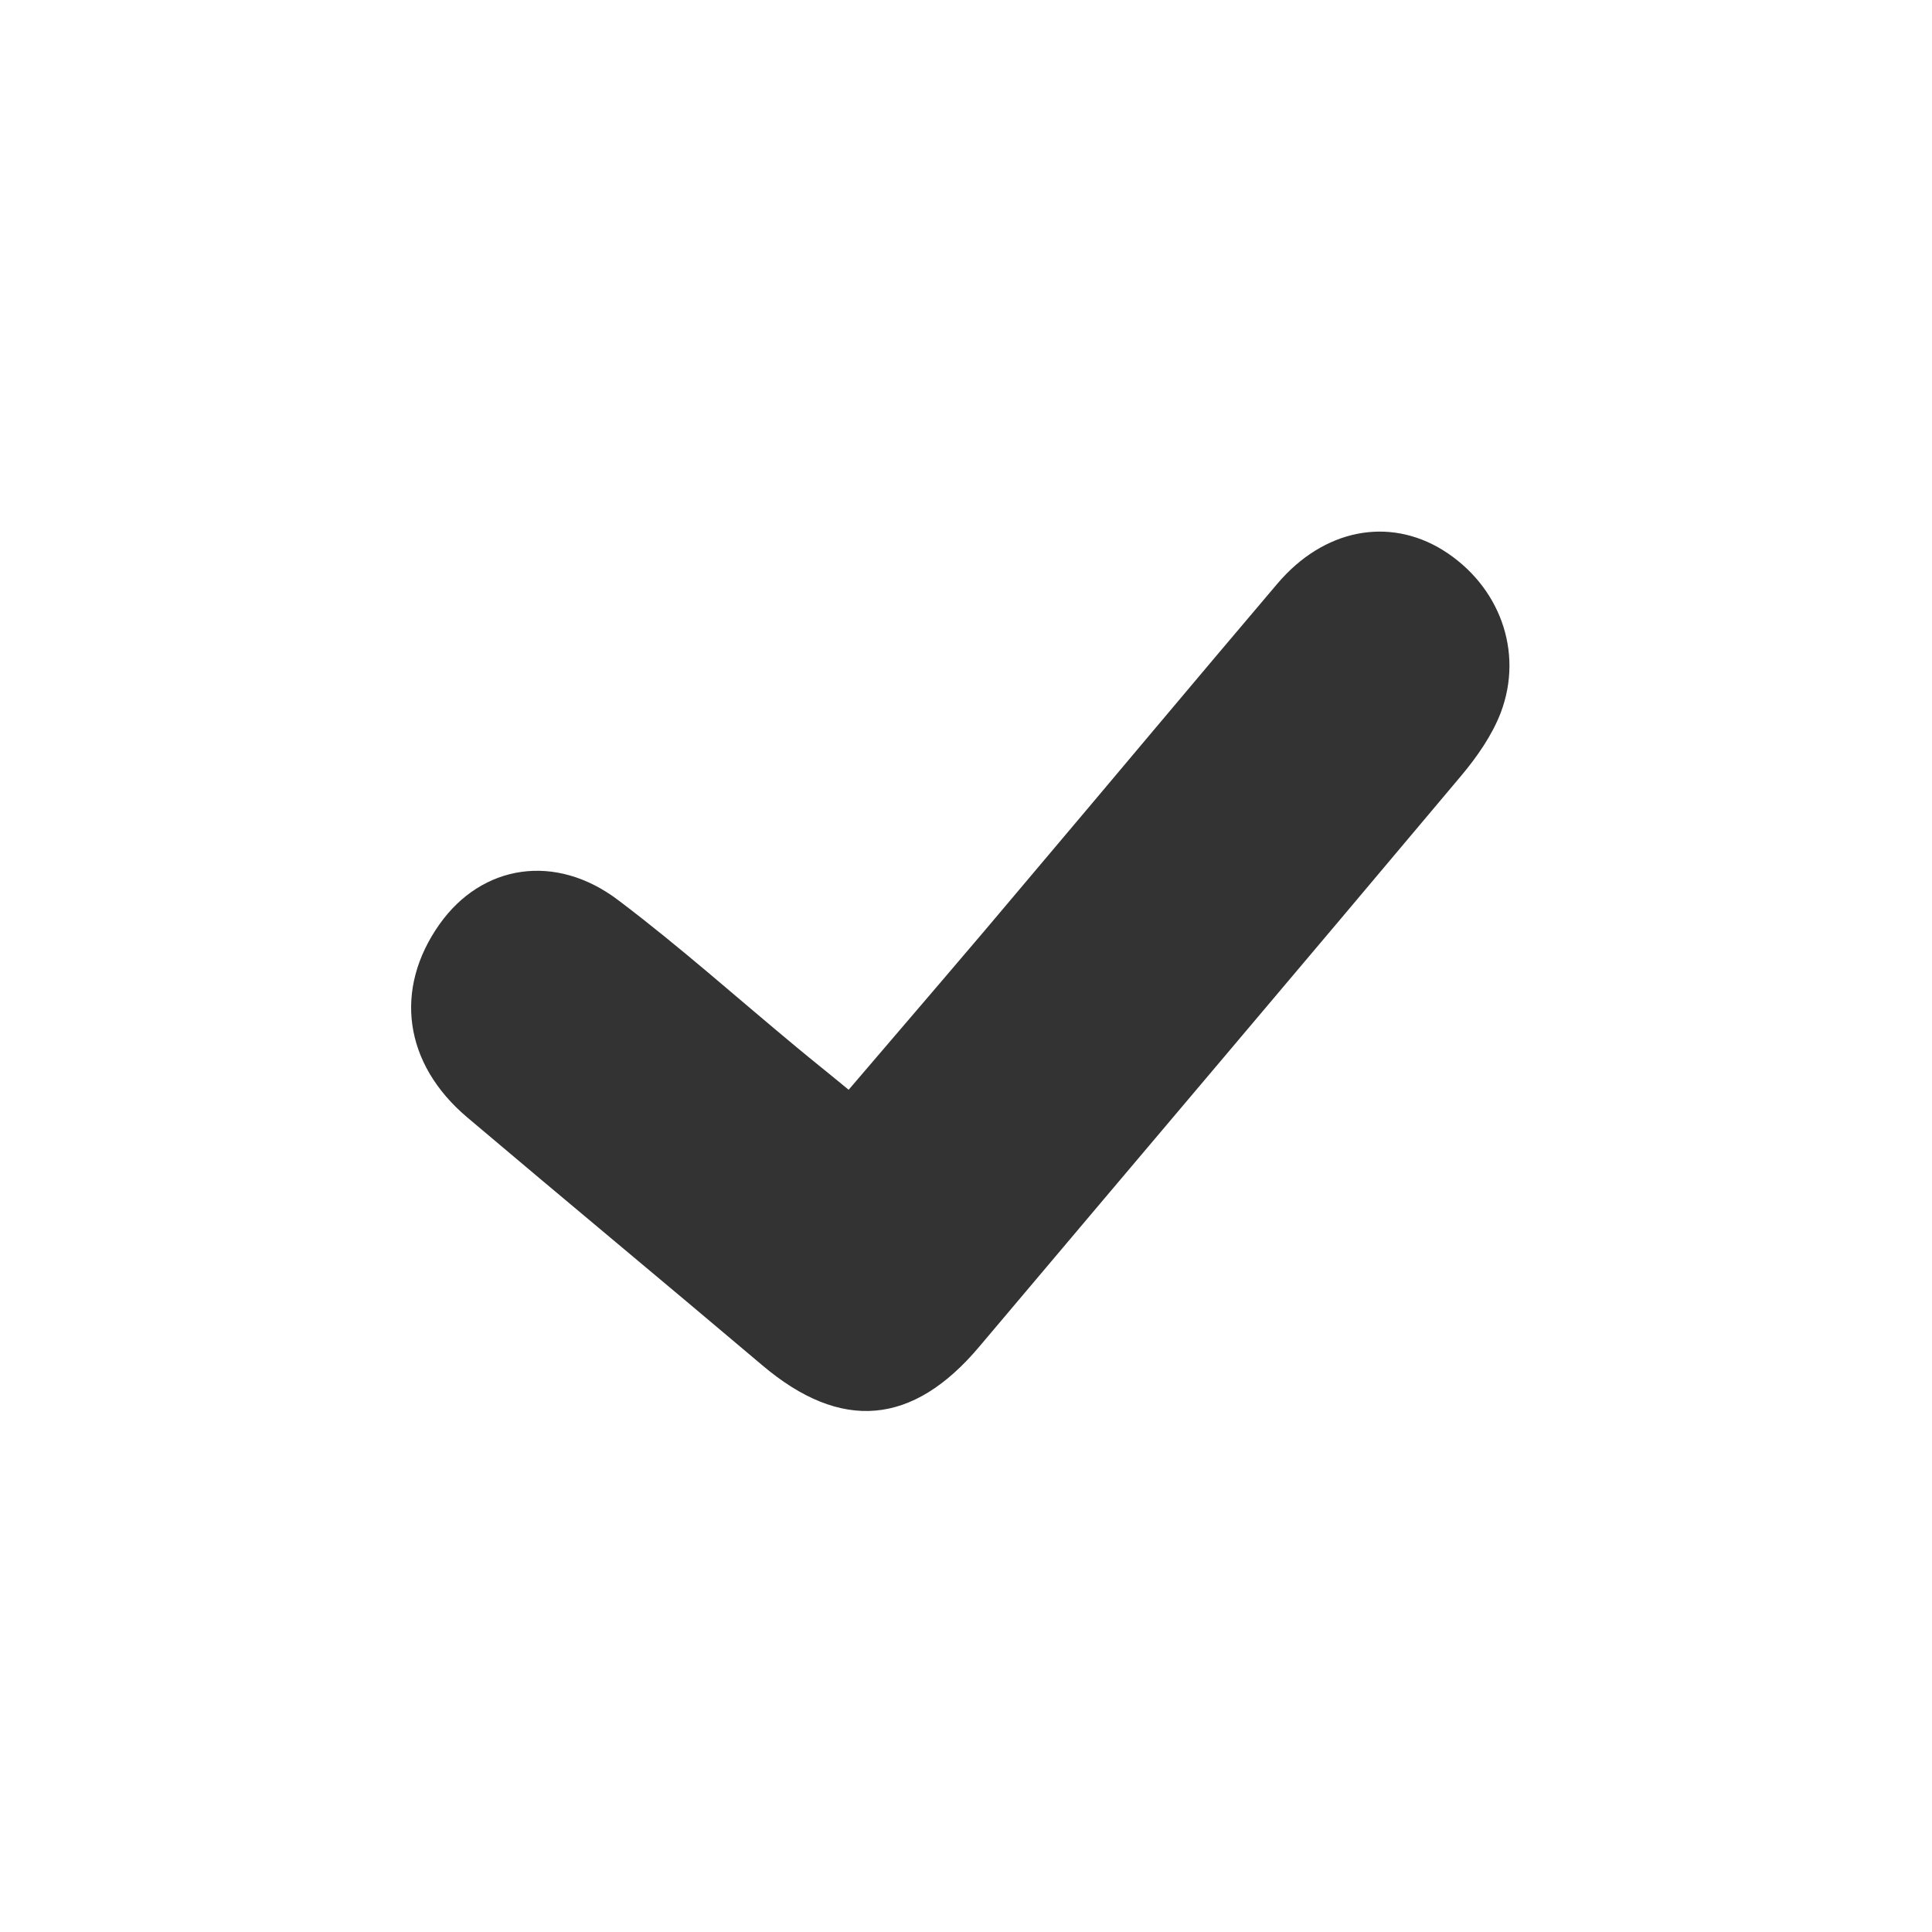 <?xml version="1.0" encoding="utf-8"?>
<!-- Generator: Adobe Illustrator 21.0.2, SVG Export Plug-In . SVG Version: 6.00 Build 0)  -->
<svg version="1.1" id="Layer_1" xmlns="http://www.w3.org/2000/svg" xmlns:xlink="http://www.w3.org/1999/xlink" x="0px" y="0px"
	 viewBox="0 0 512 512" style="enable-background:new 0 0 512 512;" xml:space="preserve">
<style type="text/css">
	.st0{fill:#333333;}
</style>
<g id="Layer_17">
	<g id="ASXF9M.tif">
		<g>
			<path class="st0" d="M224.9,288.8c-5.2-4.3-9.5-7.7-13.7-11.2c-15.7-13-31-26.7-47.3-39c-16.7-12.7-36.2-9.5-47.4,6.3
				c-12.2,17.2-9.5,37,7.3,51.2c26,22,52.2,43.7,78.2,65.7c20.9,17.7,39.9,16,57.5-4.9c42.6-50.5,85.3-100.8,127.8-151.4
				c4.1-4.9,8.1-10.6,10.4-16.6c6.2-16.3-0.4-33.8-15.3-43.1c-14.4-8.9-31.6-5.6-43.9,8.9c-22,25.9-43.8,52-65.8,78
				C257.1,251.3,241.3,269.6,224.9,288.8z"/>
		</g>
	</g>
</g>
</svg>
